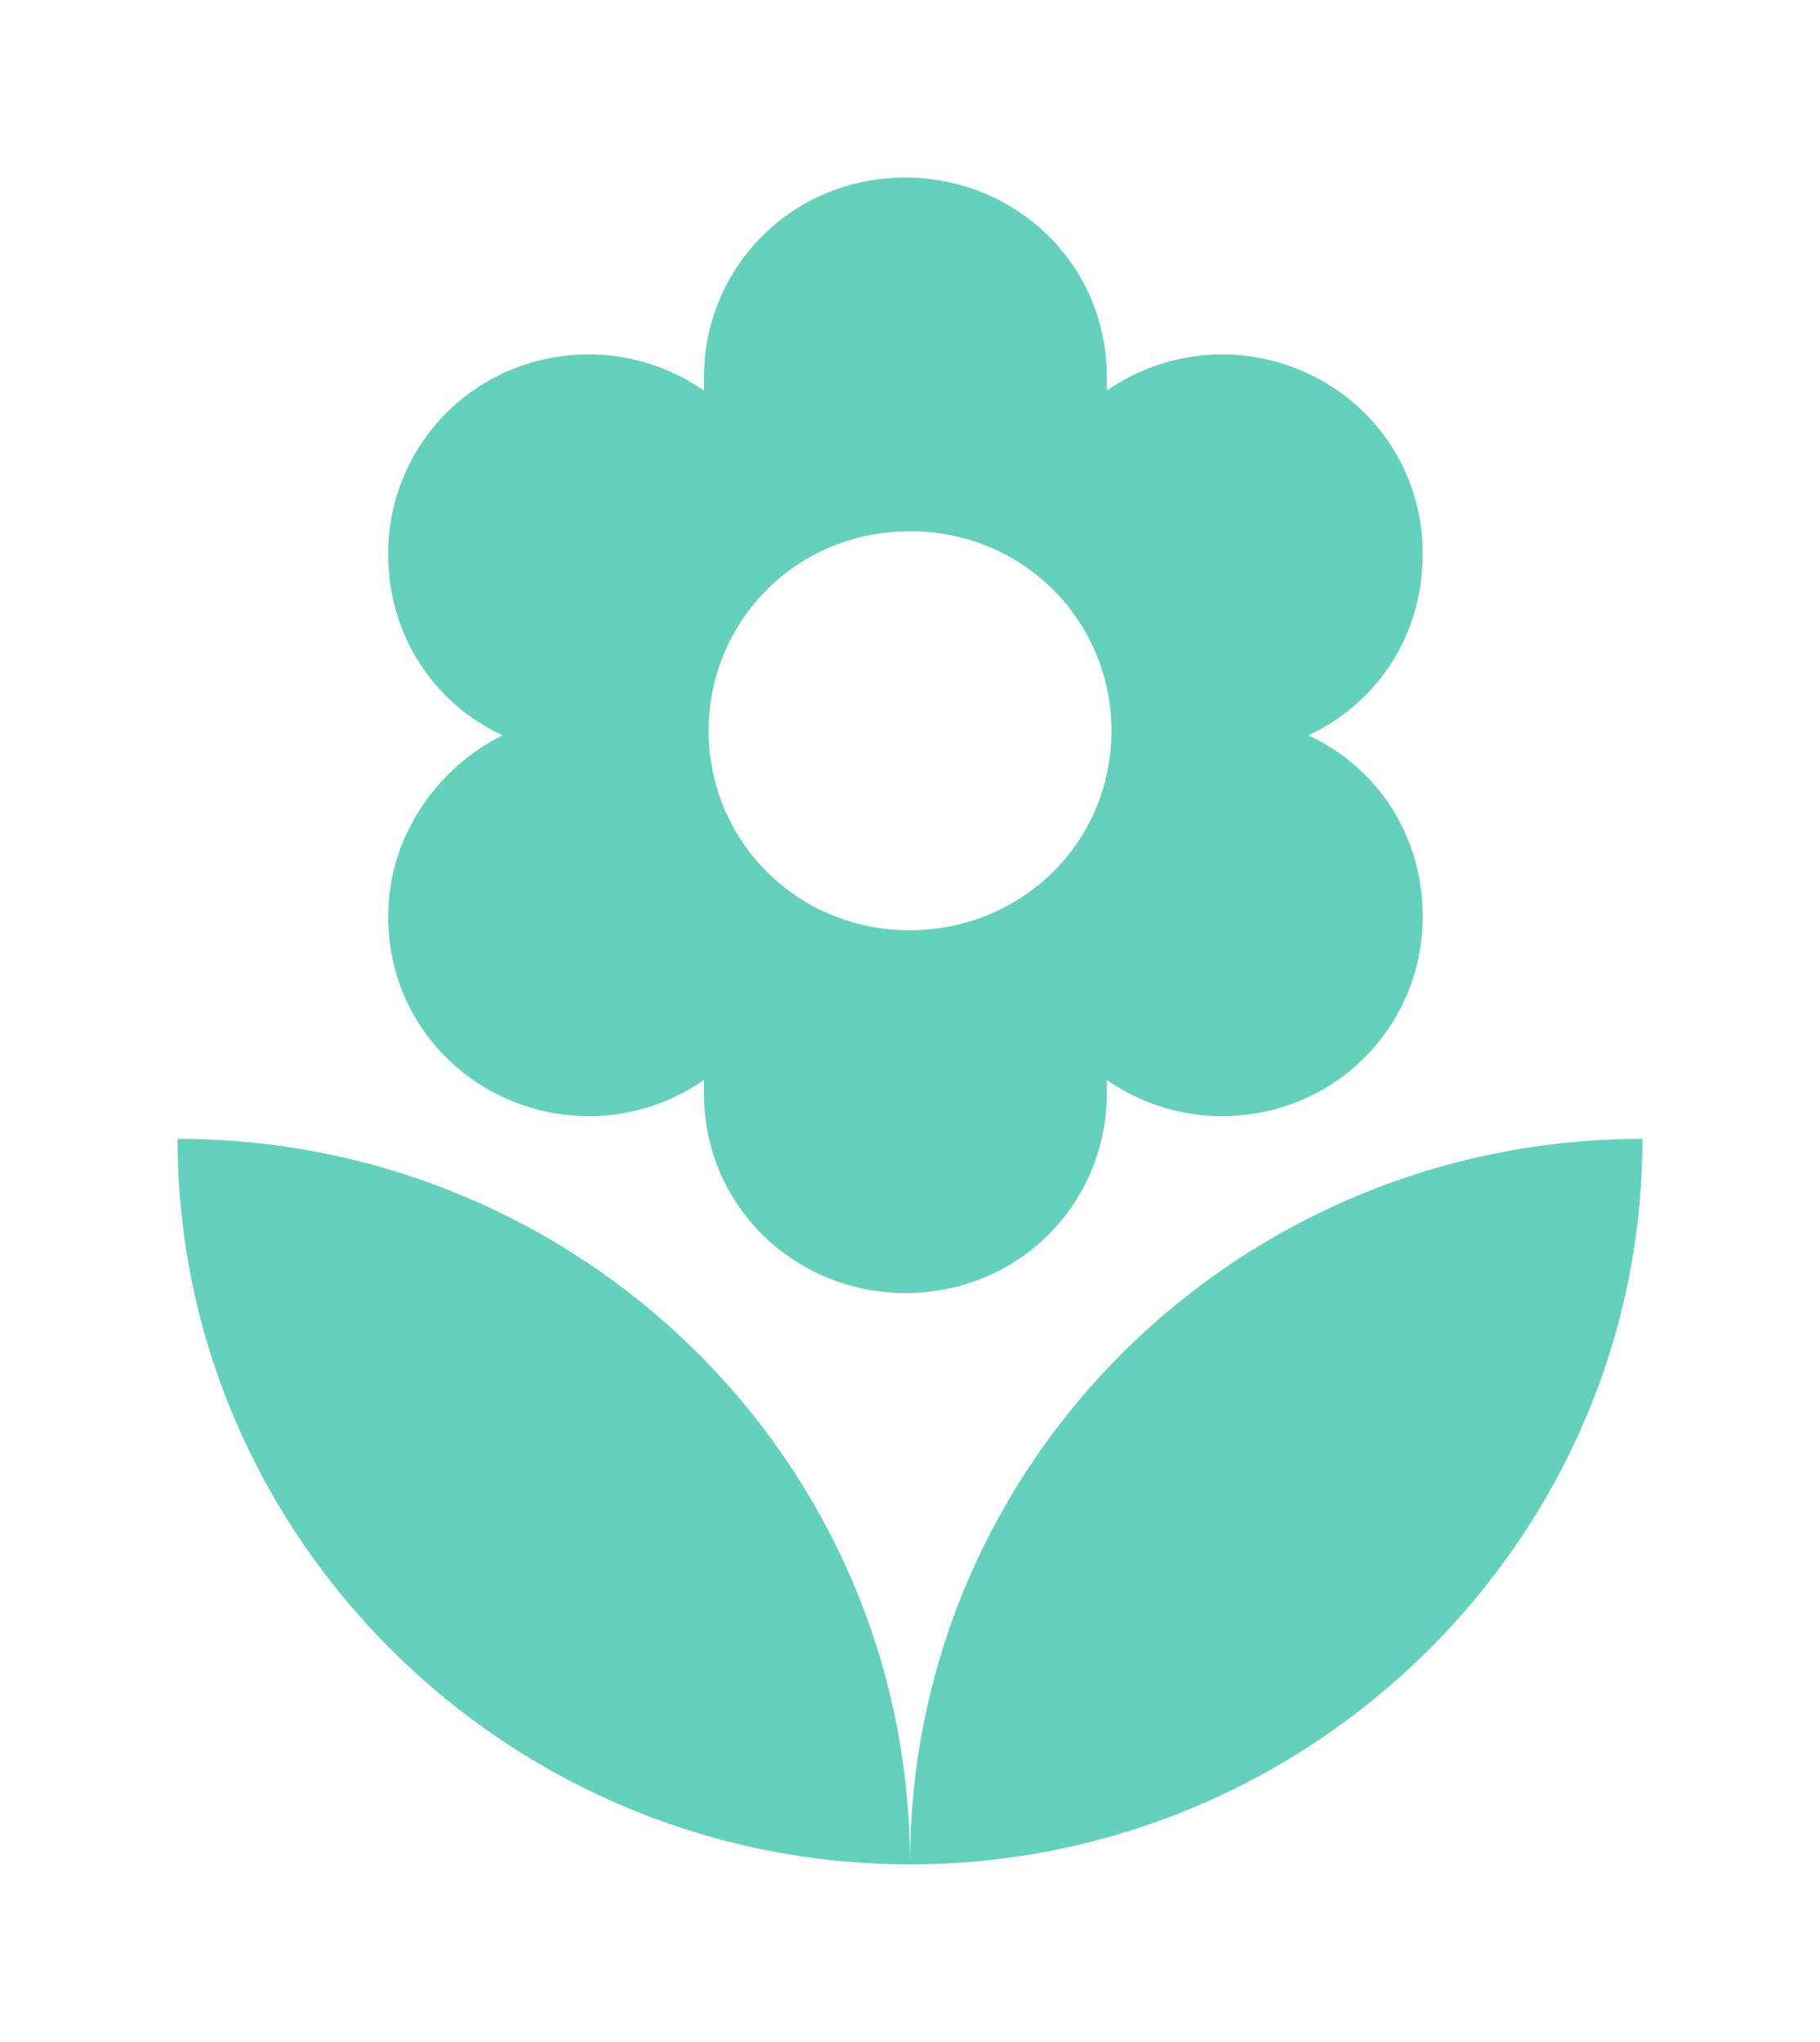 <svg width="41" height="46" viewBox="0 0 41 46" fill="none" xmlns="http://www.w3.org/2000/svg">
<g filter="url(#filter0_d_44_154)">
<path d="M20.5 38C29.575 38 37 30.645 37 21.656C27.925 21.656 20.5 28.909 20.5 38ZM8.744 16.651C8.744 19.204 10.806 21.145 13.281 21.145C14.209 21.145 15.137 20.839 15.859 20.328V20.634C15.859 23.188 17.922 25.129 20.397 25.129C22.975 25.129 24.934 23.086 24.934 20.634V20.328C25.656 20.839 26.584 21.145 27.512 21.145C30.091 21.145 32.05 19.102 32.05 16.651C32.05 14.812 31.019 13.28 29.472 12.565C31.019 11.85 32.05 10.317 32.05 8.478C32.05 5.925 29.988 3.984 27.512 3.984C26.584 3.984 25.656 4.29 24.934 4.801V4.495C24.934 1.941 22.872 0 20.397 0C17.819 0 15.859 2.043 15.859 4.495V4.801C15.137 4.29 14.209 3.984 13.281 3.984C10.703 3.984 8.744 6.027 8.744 8.478C8.744 10.317 9.775 11.85 11.322 12.565C9.878 13.28 8.744 14.812 8.744 16.651ZM20.5 7.968C23.078 7.968 25.038 10.011 25.038 12.462C25.038 15.016 22.975 16.957 20.5 16.957C17.922 16.957 15.963 14.914 15.963 12.462C15.963 10.011 17.922 7.968 20.5 7.968ZM4 21.656C4 30.645 11.425 38 20.5 38C20.5 28.909 13.075 21.656 4 21.656Z" fill="#63D1BB"/>
</g>
<defs>
<filter id="filter0_d_44_154" x="0" y="0" width="41" height="46" filterUnits="userSpaceOnUse" color-interpolation-filters="sRGB">
<feFlood flood-opacity="0" result="BackgroundImageFix"/>
<feColorMatrix in="SourceAlpha" type="matrix" values="0 0 0 0 0 0 0 0 0 0 0 0 0 0 0 0 0 0 127 0" result="hardAlpha"/>
<feOffset dy="4"/>
<feGaussianBlur stdDeviation="2"/>
<feComposite in2="hardAlpha" operator="out"/>
<feColorMatrix type="matrix" values="0 0 0 0 0 0 0 0 0 0 0 0 0 0 0 0 0 0 0.25 0"/>
<feBlend mode="normal" in2="BackgroundImageFix" result="effect1_dropShadow_44_154"/>
<feBlend mode="normal" in="SourceGraphic" in2="effect1_dropShadow_44_154" result="shape"/>
</filter>
</defs>
</svg>
